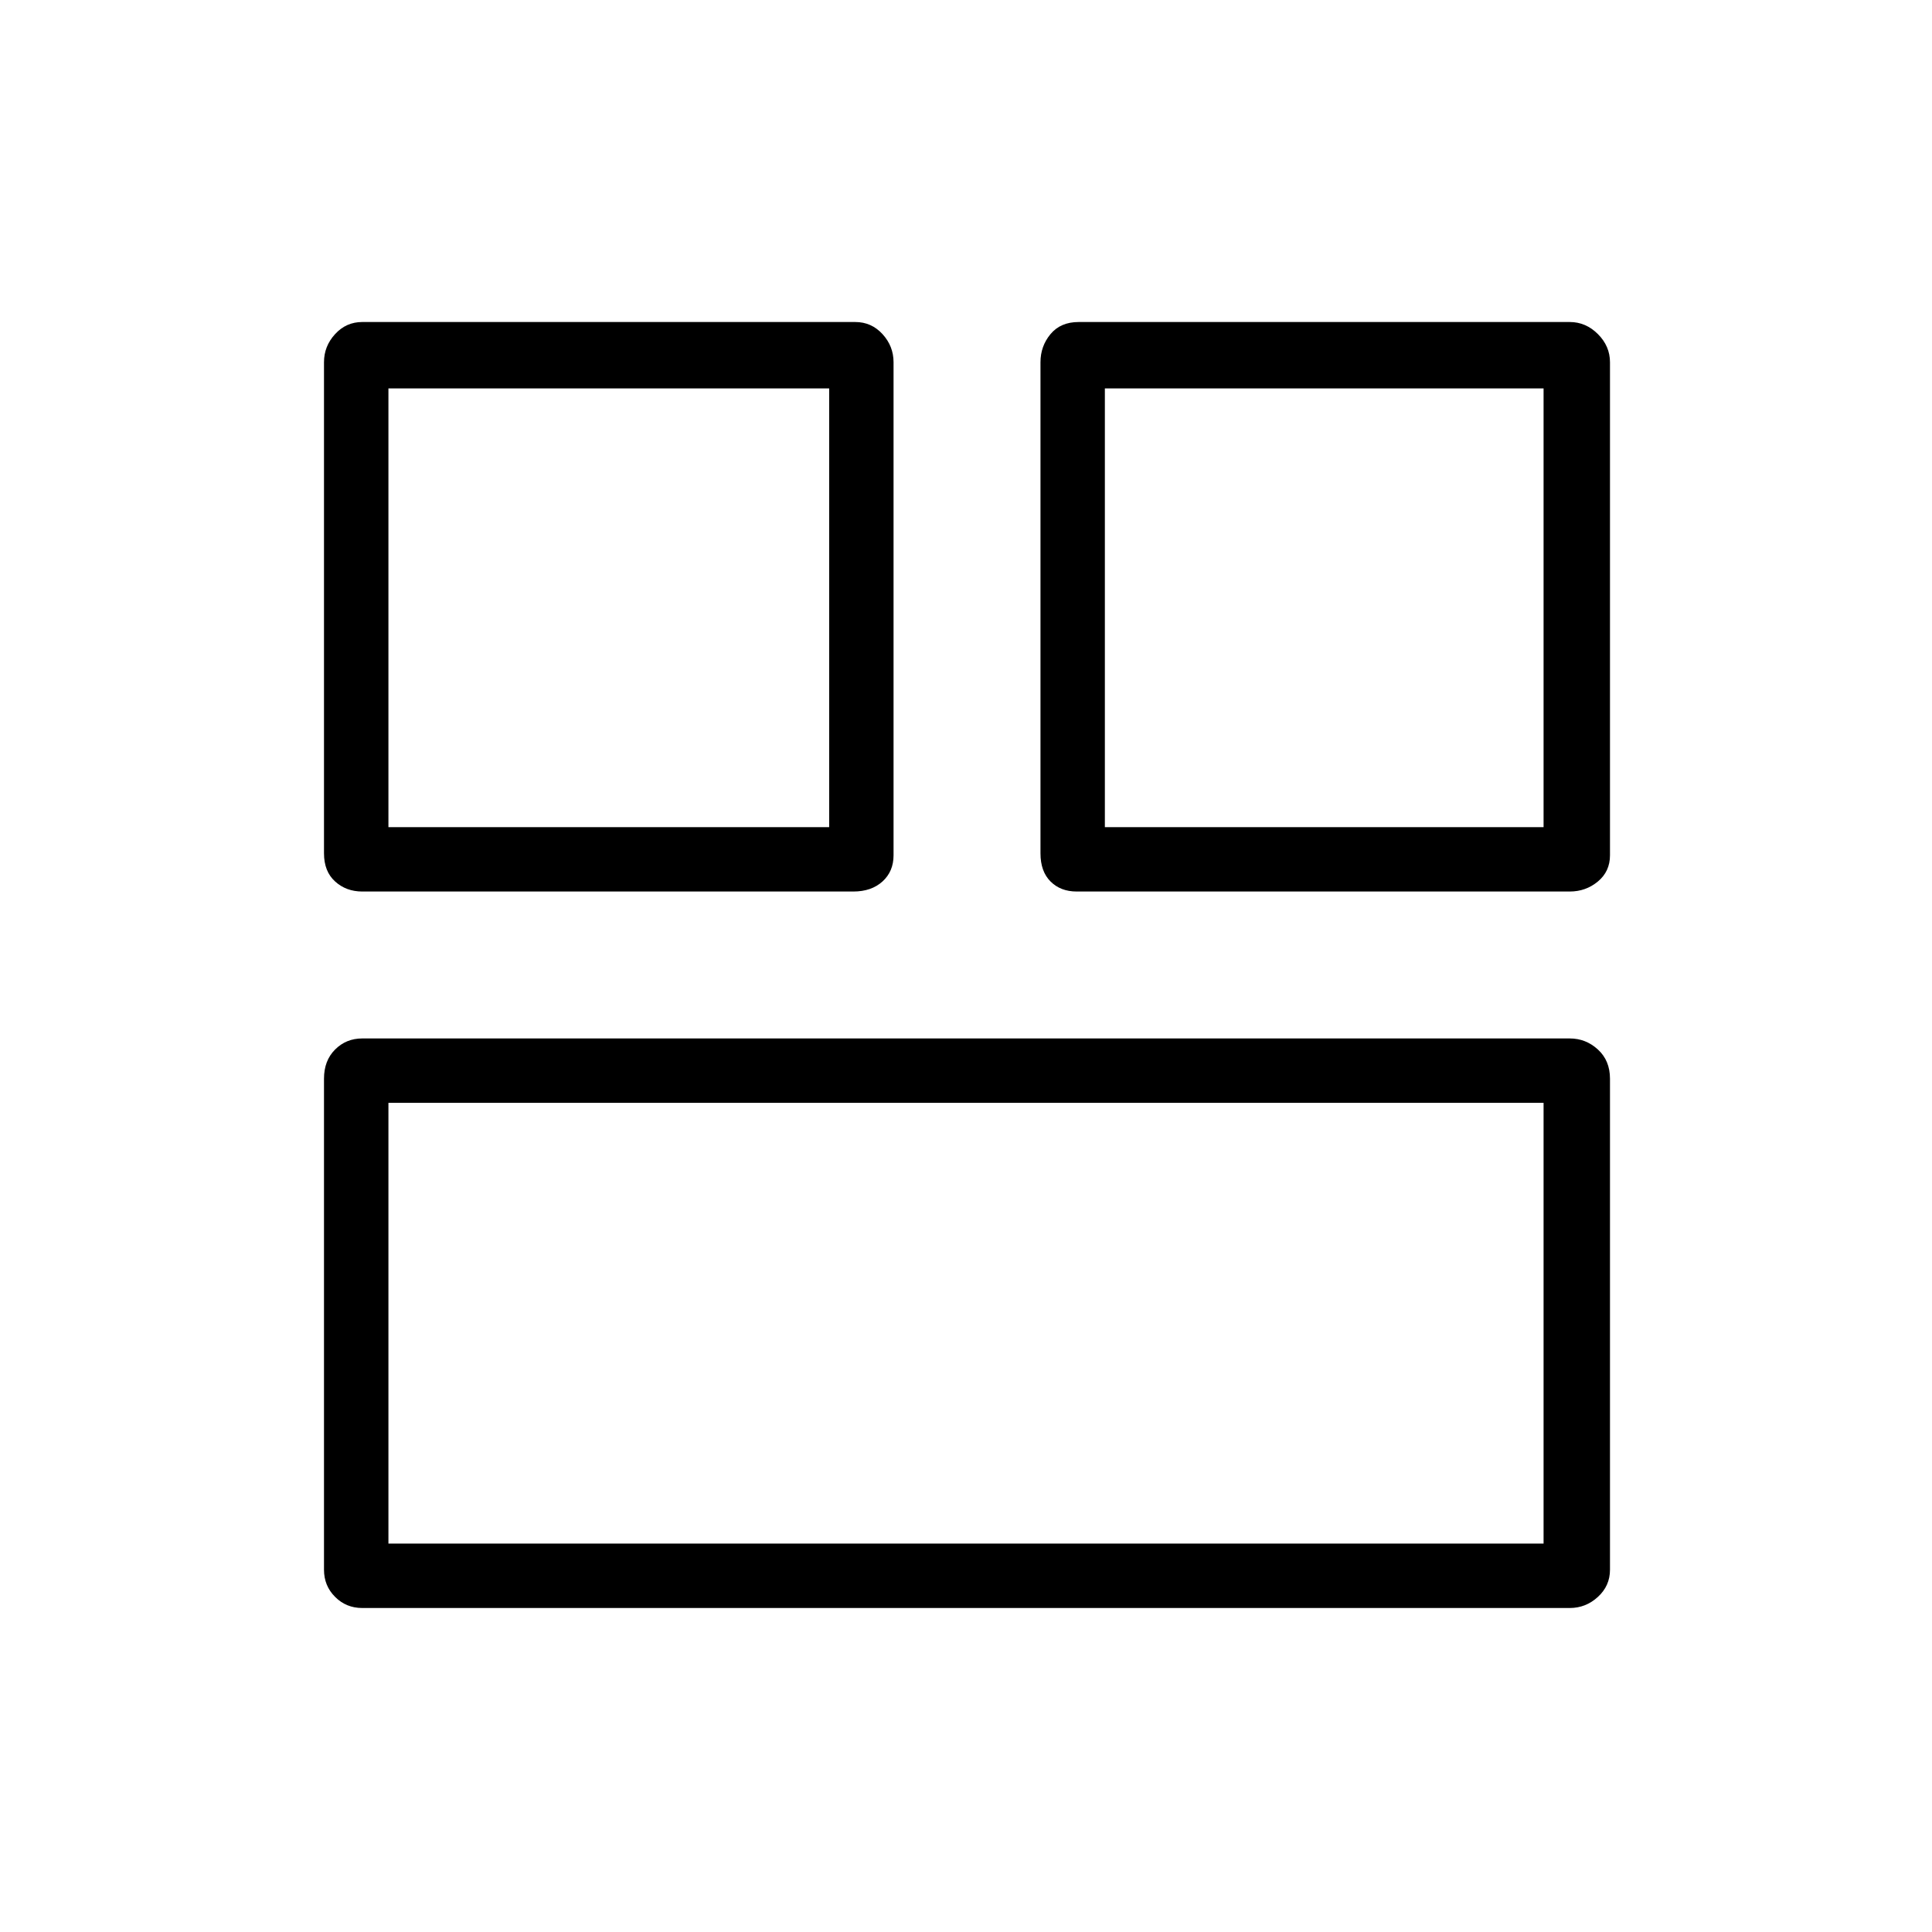 <svg xmlns="http://www.w3.org/2000/svg" height="40" width="40"><path d="M22.875 17.125H31.958V8.042H22.875ZM8.042 17.125H17.167V8.042H8.042ZM8.042 31.958H31.958V22.833H8.042ZM22.292 18.458Q21.958 18.458 21.75 18.25Q21.542 18.042 21.542 17.667V7.5Q21.542 7.167 21.75 6.917Q21.958 6.667 22.333 6.667H32.5Q32.833 6.667 33.083 6.917Q33.333 7.167 33.333 7.5V17.708Q33.333 18.042 33.083 18.25Q32.833 18.458 32.5 18.458ZM7.5 18.458Q7.167 18.458 6.938 18.25Q6.708 18.042 6.708 17.667V7.5Q6.708 7.167 6.938 6.917Q7.167 6.667 7.5 6.667H17.708Q18.042 6.667 18.271 6.917Q18.5 7.167 18.5 7.5V17.708Q18.5 18.042 18.271 18.25Q18.042 18.458 17.667 18.458ZM7.5 33.292Q7.167 33.292 6.938 33.062Q6.708 32.833 6.708 32.5V22.333Q6.708 21.958 6.938 21.729Q7.167 21.5 7.5 21.5H32.5Q32.833 21.5 33.083 21.729Q33.333 21.958 33.333 22.333V32.5Q33.333 32.833 33.083 33.062Q32.833 33.292 32.5 33.292Z"/></svg>